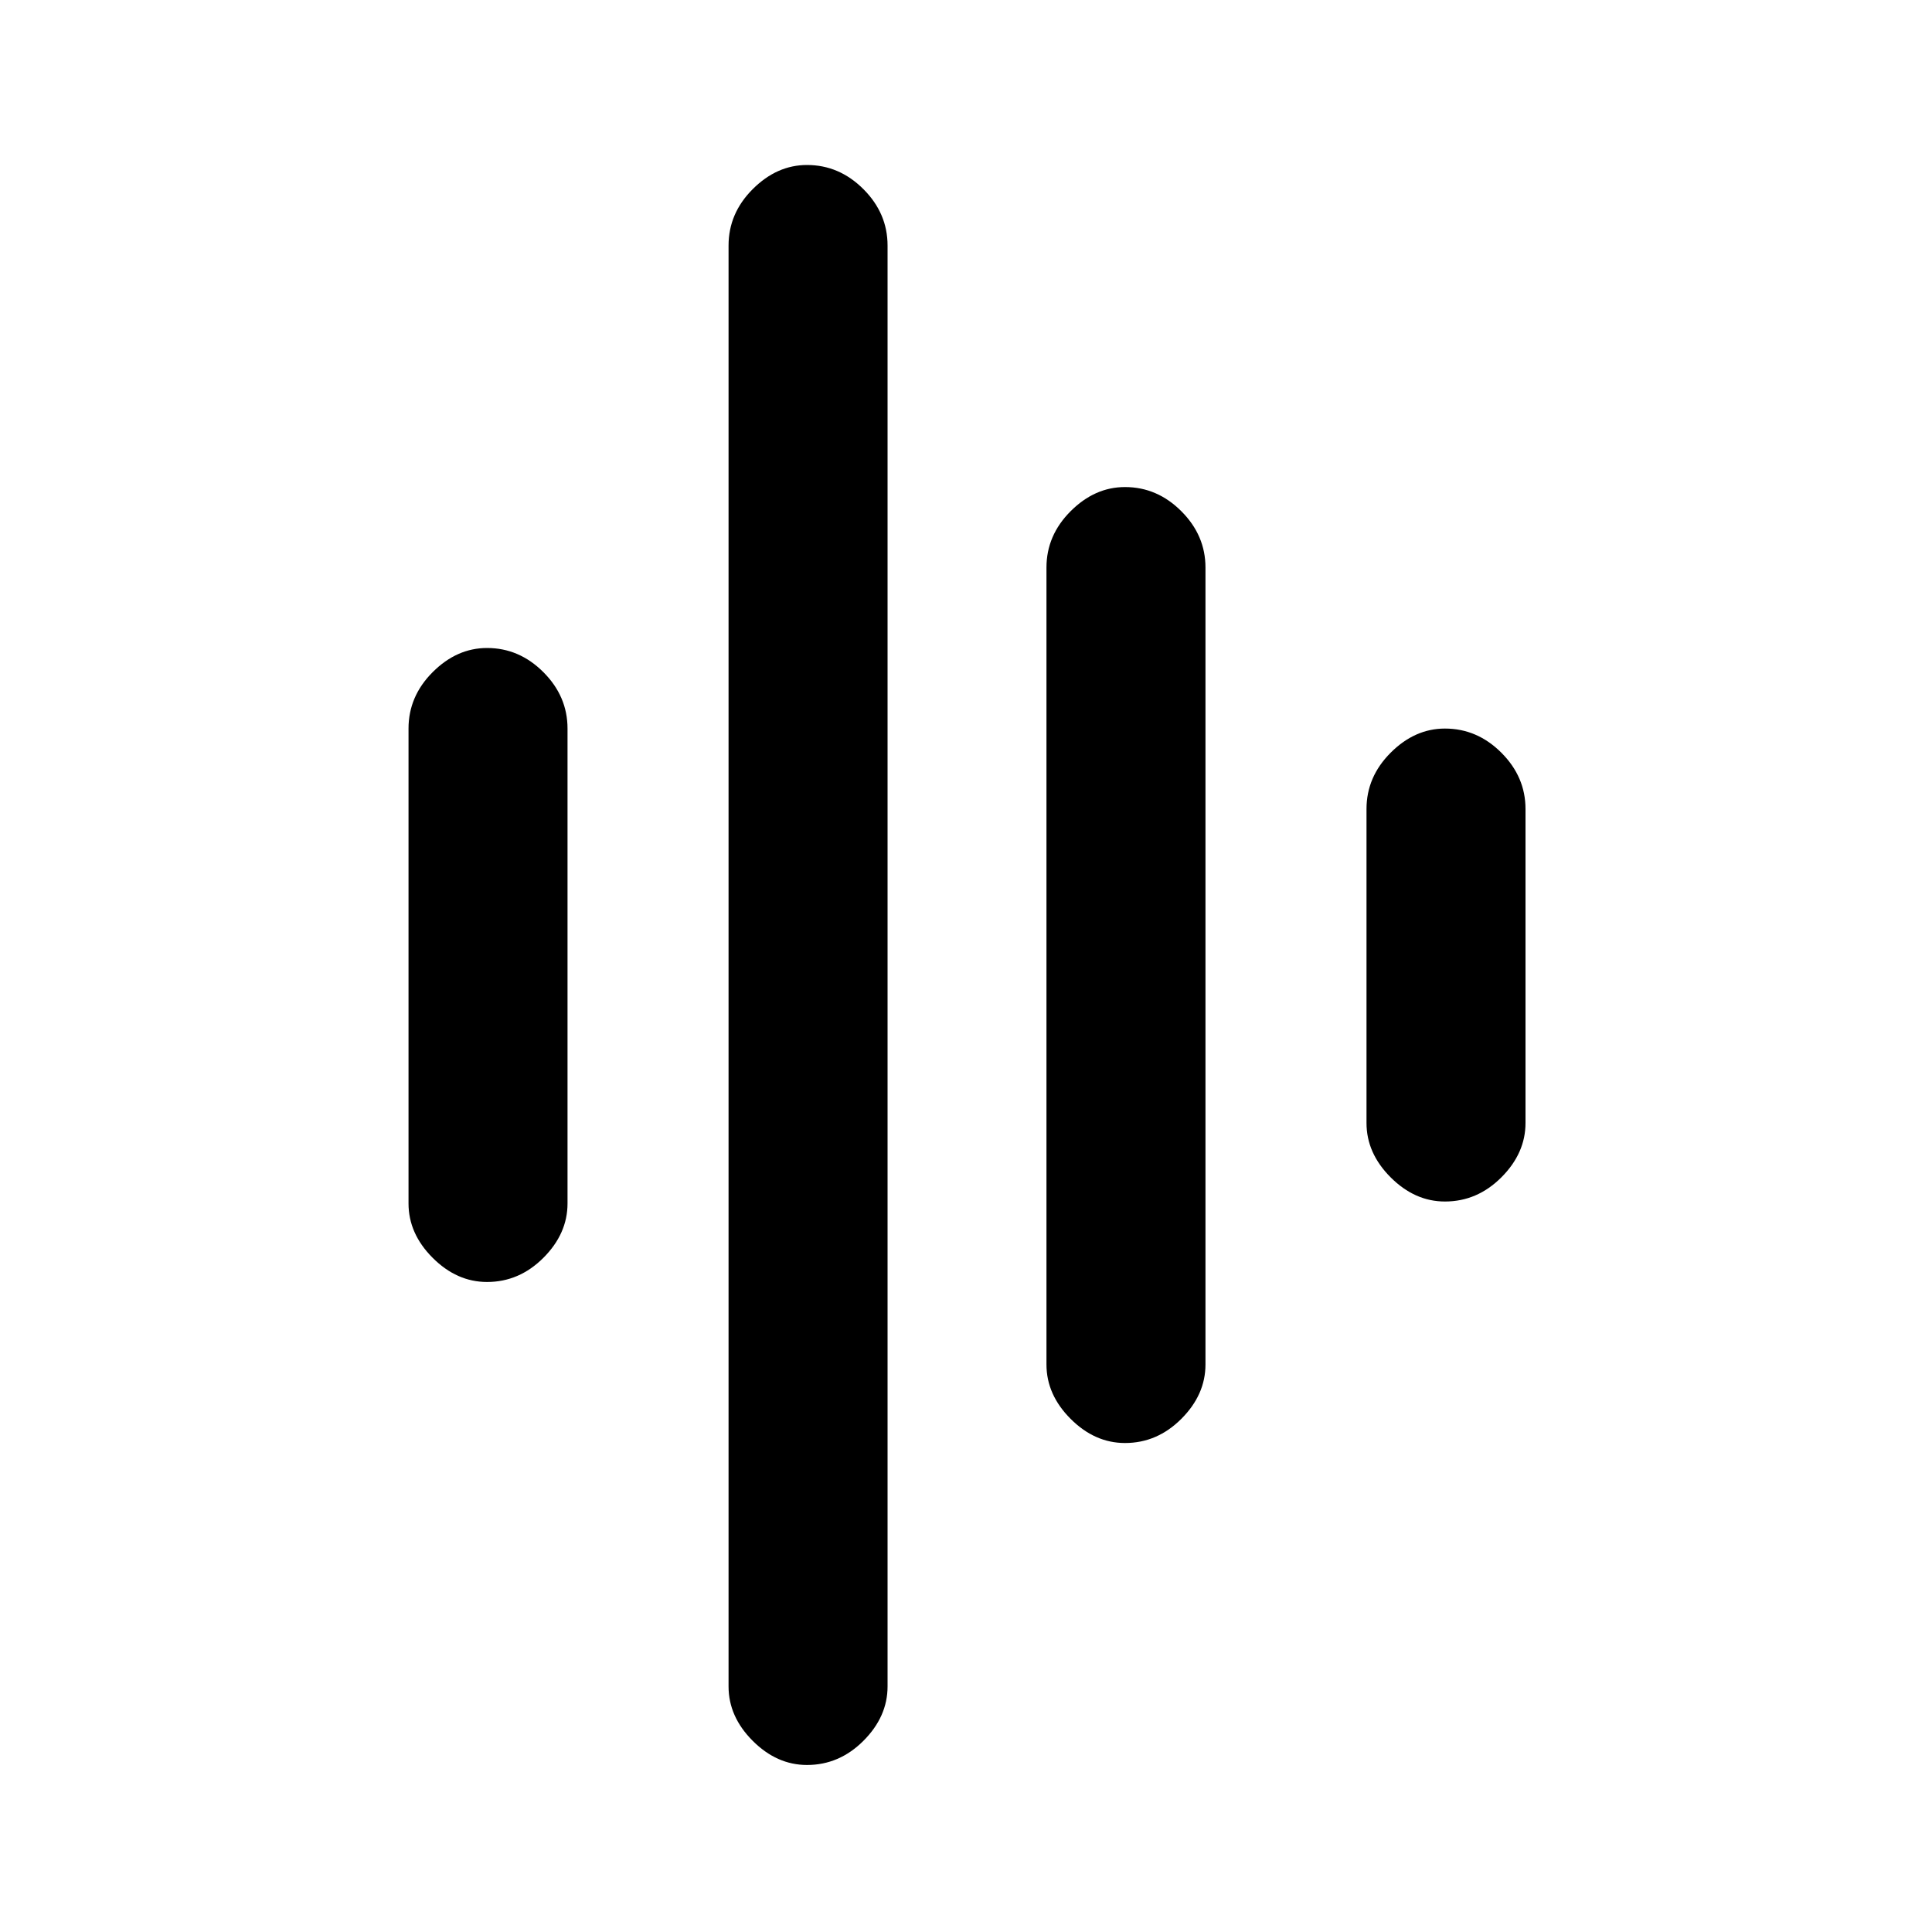<svg xmlns="http://www.w3.org/2000/svg" height="20" width="20"><path d="M8.354 18.271Q8.042 18.271 7.792 18.021Q7.542 17.771 7.542 17.458V2.542Q7.542 2.208 7.792 1.958Q8.042 1.708 8.354 1.708Q8.688 1.708 8.938 1.958Q9.188 2.208 9.188 2.542V17.458Q9.188 17.771 8.938 18.021Q8.688 18.271 8.354 18.271ZM5.042 13.271Q4.729 13.271 4.479 13.021Q4.229 12.771 4.229 12.458V7.542Q4.229 7.208 4.479 6.958Q4.729 6.708 5.042 6.708Q5.375 6.708 5.625 6.958Q5.875 7.208 5.875 7.542V12.458Q5.875 12.771 5.625 13.021Q5.375 13.271 5.042 13.271ZM11.646 14.938Q11.333 14.938 11.083 14.688Q10.833 14.438 10.833 14.125V5.875Q10.833 5.542 11.083 5.292Q11.333 5.042 11.646 5.042Q11.979 5.042 12.229 5.292Q12.479 5.542 12.479 5.875V14.125Q12.479 14.438 12.229 14.688Q11.979 14.938 11.646 14.938ZM14.958 12.438Q14.646 12.438 14.396 12.188Q14.146 11.938 14.146 11.625V8.375Q14.146 8.042 14.396 7.792Q14.646 7.542 14.958 7.542Q15.292 7.542 15.542 7.792Q15.792 8.042 15.792 8.375V11.625Q15.792 11.938 15.542 12.188Q15.292 12.438 14.958 12.438Z"/></svg>